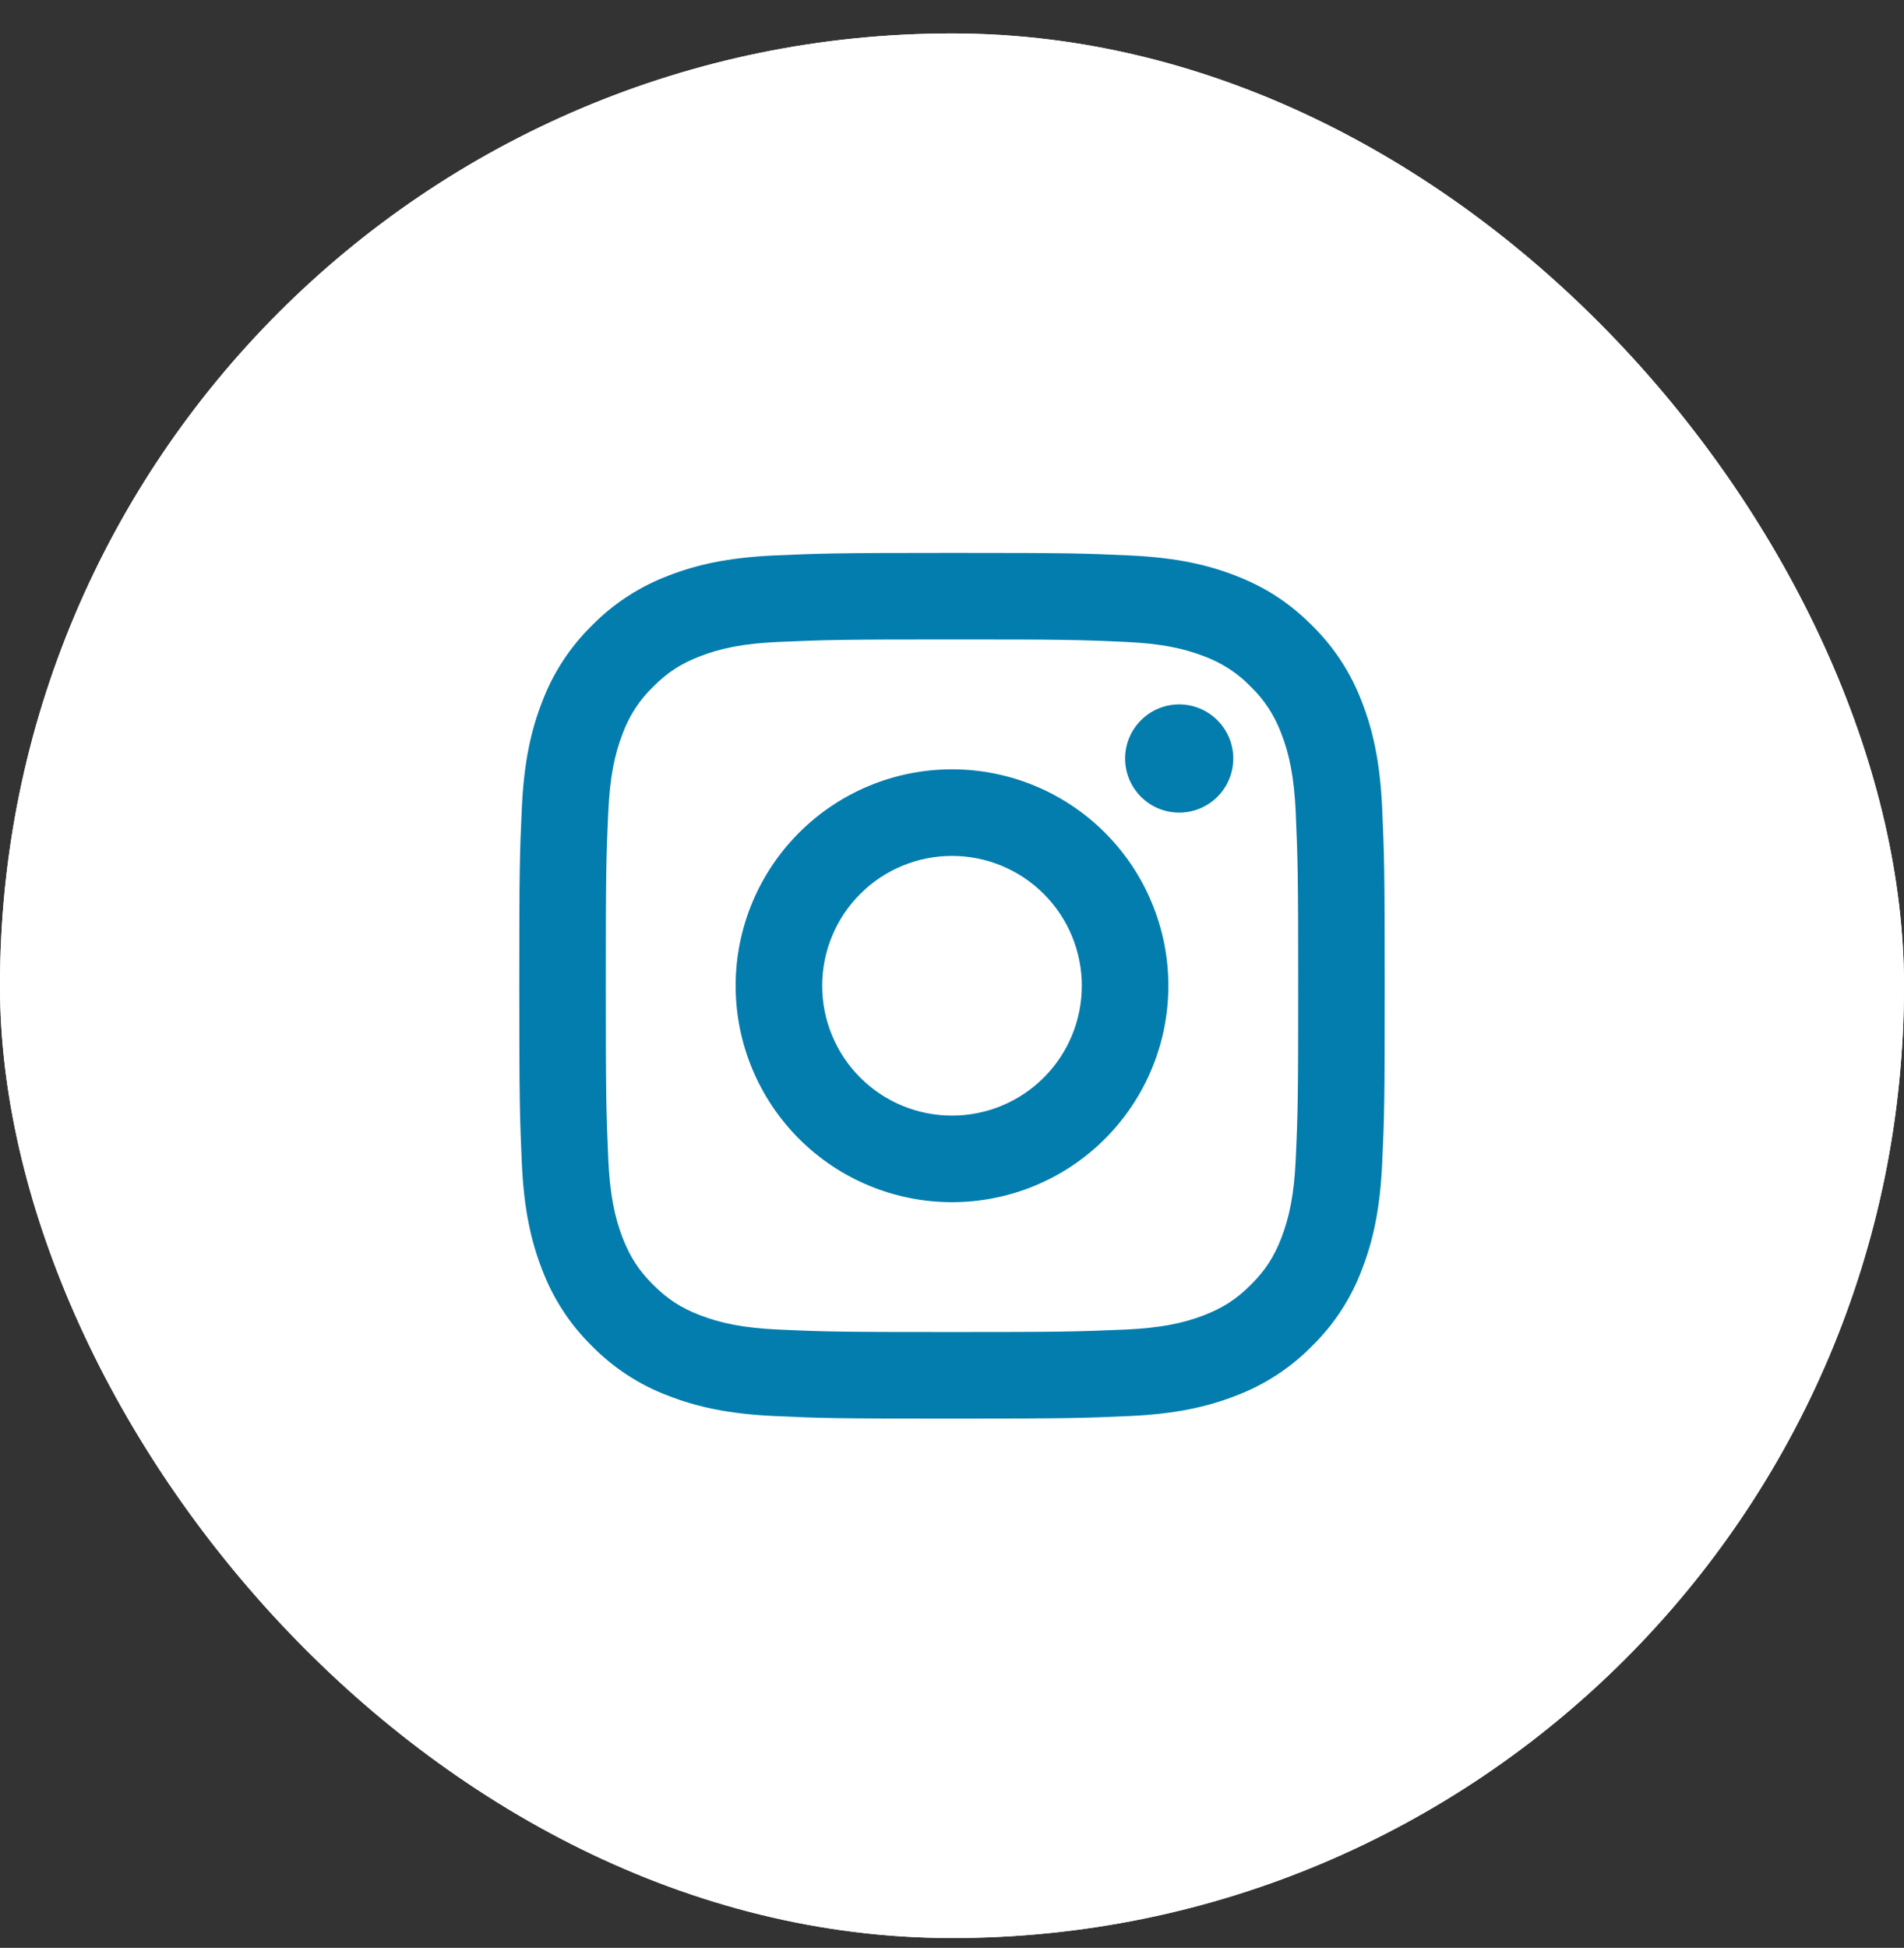 <svg width="44" height="45" viewBox="0 0 44 45" fill="none" xmlns="http://www.w3.org/2000/svg">
<rect x="0" y="0" width="44" height="45" fill="#333333" stroke="none"/>
<rect y="0.773" width="44" height="44" rx="22" fill="white"/>
<rect y="0.773" width="44" height="44" rx="22" fill="white"/>
<g clip-path="url(#clip0_801_4182)">
<path d="M22 19.773C21.204 19.773 20.441 20.09 19.879 20.652C19.316 21.215 19 21.978 19 22.773C19 23.569 19.316 24.332 19.879 24.895C20.441 25.457 21.204 25.773 22 25.773C22.796 25.773 23.559 25.457 24.121 24.895C24.684 24.332 25 23.569 25 22.773C25 21.978 24.684 21.215 24.121 20.652C23.559 20.09 22.796 19.773 22 19.773ZM22 17.773C23.326 17.773 24.598 18.3 25.535 19.238C26.473 20.176 27 21.447 27 22.773C27 24.099 26.473 25.371 25.535 26.309C24.598 27.247 23.326 27.773 22 27.773C20.674 27.773 19.402 27.247 18.465 26.309C17.527 25.371 17 24.099 17 22.773C17 21.447 17.527 20.176 18.465 19.238C19.402 18.3 20.674 17.773 22 17.773ZM28.5 17.523C28.5 17.855 28.368 18.173 28.134 18.407C27.899 18.642 27.581 18.773 27.25 18.773C26.919 18.773 26.601 18.642 26.366 18.407C26.132 18.173 26 17.855 26 17.523C26 17.192 26.132 16.874 26.366 16.64C26.601 16.405 26.919 16.273 27.25 16.273C27.581 16.273 27.899 16.405 28.134 16.64C28.368 16.874 28.5 17.192 28.5 17.523ZM22 14.773C19.526 14.773 19.122 14.78 17.971 14.831C17.187 14.868 16.661 14.973 16.173 15.163C15.739 15.331 15.426 15.532 15.093 15.866C14.78 16.169 14.539 16.538 14.389 16.946C14.199 17.436 14.094 17.961 14.058 18.744C14.006 19.848 14 20.234 14 22.773C14 25.247 14.007 25.651 14.058 26.802C14.095 27.585 14.2 28.112 14.389 28.599C14.559 29.034 14.759 29.347 15.091 29.679C15.428 30.015 15.741 30.216 16.171 30.382C16.665 30.573 17.191 30.679 17.971 30.715C19.075 30.767 19.461 30.773 22 30.773C24.474 30.773 24.878 30.766 26.029 30.715C26.811 30.678 27.338 30.573 27.826 30.384C28.259 30.215 28.574 30.014 28.906 29.682C29.243 29.345 29.444 29.032 29.61 28.602C29.8 28.109 29.906 27.582 29.942 26.802C29.994 25.698 30 25.312 30 22.773C30 20.299 29.993 19.895 29.942 18.744C29.905 17.962 29.8 17.434 29.61 16.946C29.459 16.538 29.219 16.169 28.907 15.866C28.605 15.553 28.235 15.313 27.827 15.162C27.337 14.972 26.811 14.867 26.029 14.831C24.925 14.779 24.539 14.773 22 14.773ZM22 12.773C24.717 12.773 25.056 12.783 26.122 12.833C27.187 12.883 27.912 13.05 28.55 13.298C29.21 13.552 29.766 13.896 30.322 14.451C30.831 14.951 31.224 15.556 31.475 16.223C31.722 16.86 31.89 17.586 31.94 18.651C31.987 19.717 32 20.056 32 22.773C32 25.49 31.99 25.829 31.94 26.895C31.89 27.96 31.722 28.685 31.475 29.323C31.225 29.991 30.831 30.596 30.322 31.095C29.822 31.604 29.217 31.997 28.55 32.248C27.913 32.495 27.187 32.663 26.122 32.713C25.056 32.76 24.717 32.773 22 32.773C19.283 32.773 18.944 32.763 17.878 32.713C16.813 32.663 16.088 32.495 15.45 32.248C14.782 31.998 14.178 31.604 13.678 31.095C13.169 30.596 12.776 29.991 12.525 29.323C12.277 28.686 12.11 27.96 12.06 26.895C12.013 25.829 12 25.49 12 22.773C12 20.056 12.01 19.717 12.06 18.651C12.11 17.585 12.277 16.861 12.525 16.223C12.775 15.556 13.169 14.951 13.678 14.451C14.178 13.943 14.782 13.549 15.45 13.298C16.088 13.05 16.812 12.883 17.878 12.833C18.944 12.786 19.283 12.773 22 12.773Z" fill="#037DAE"/>
</g>
<defs>
<clipPath id="clip0_801_4182">
<rect width="24" height="24" fill="white" transform="translate(10 10.773)"/>
</clipPath>
</defs>
</svg>
